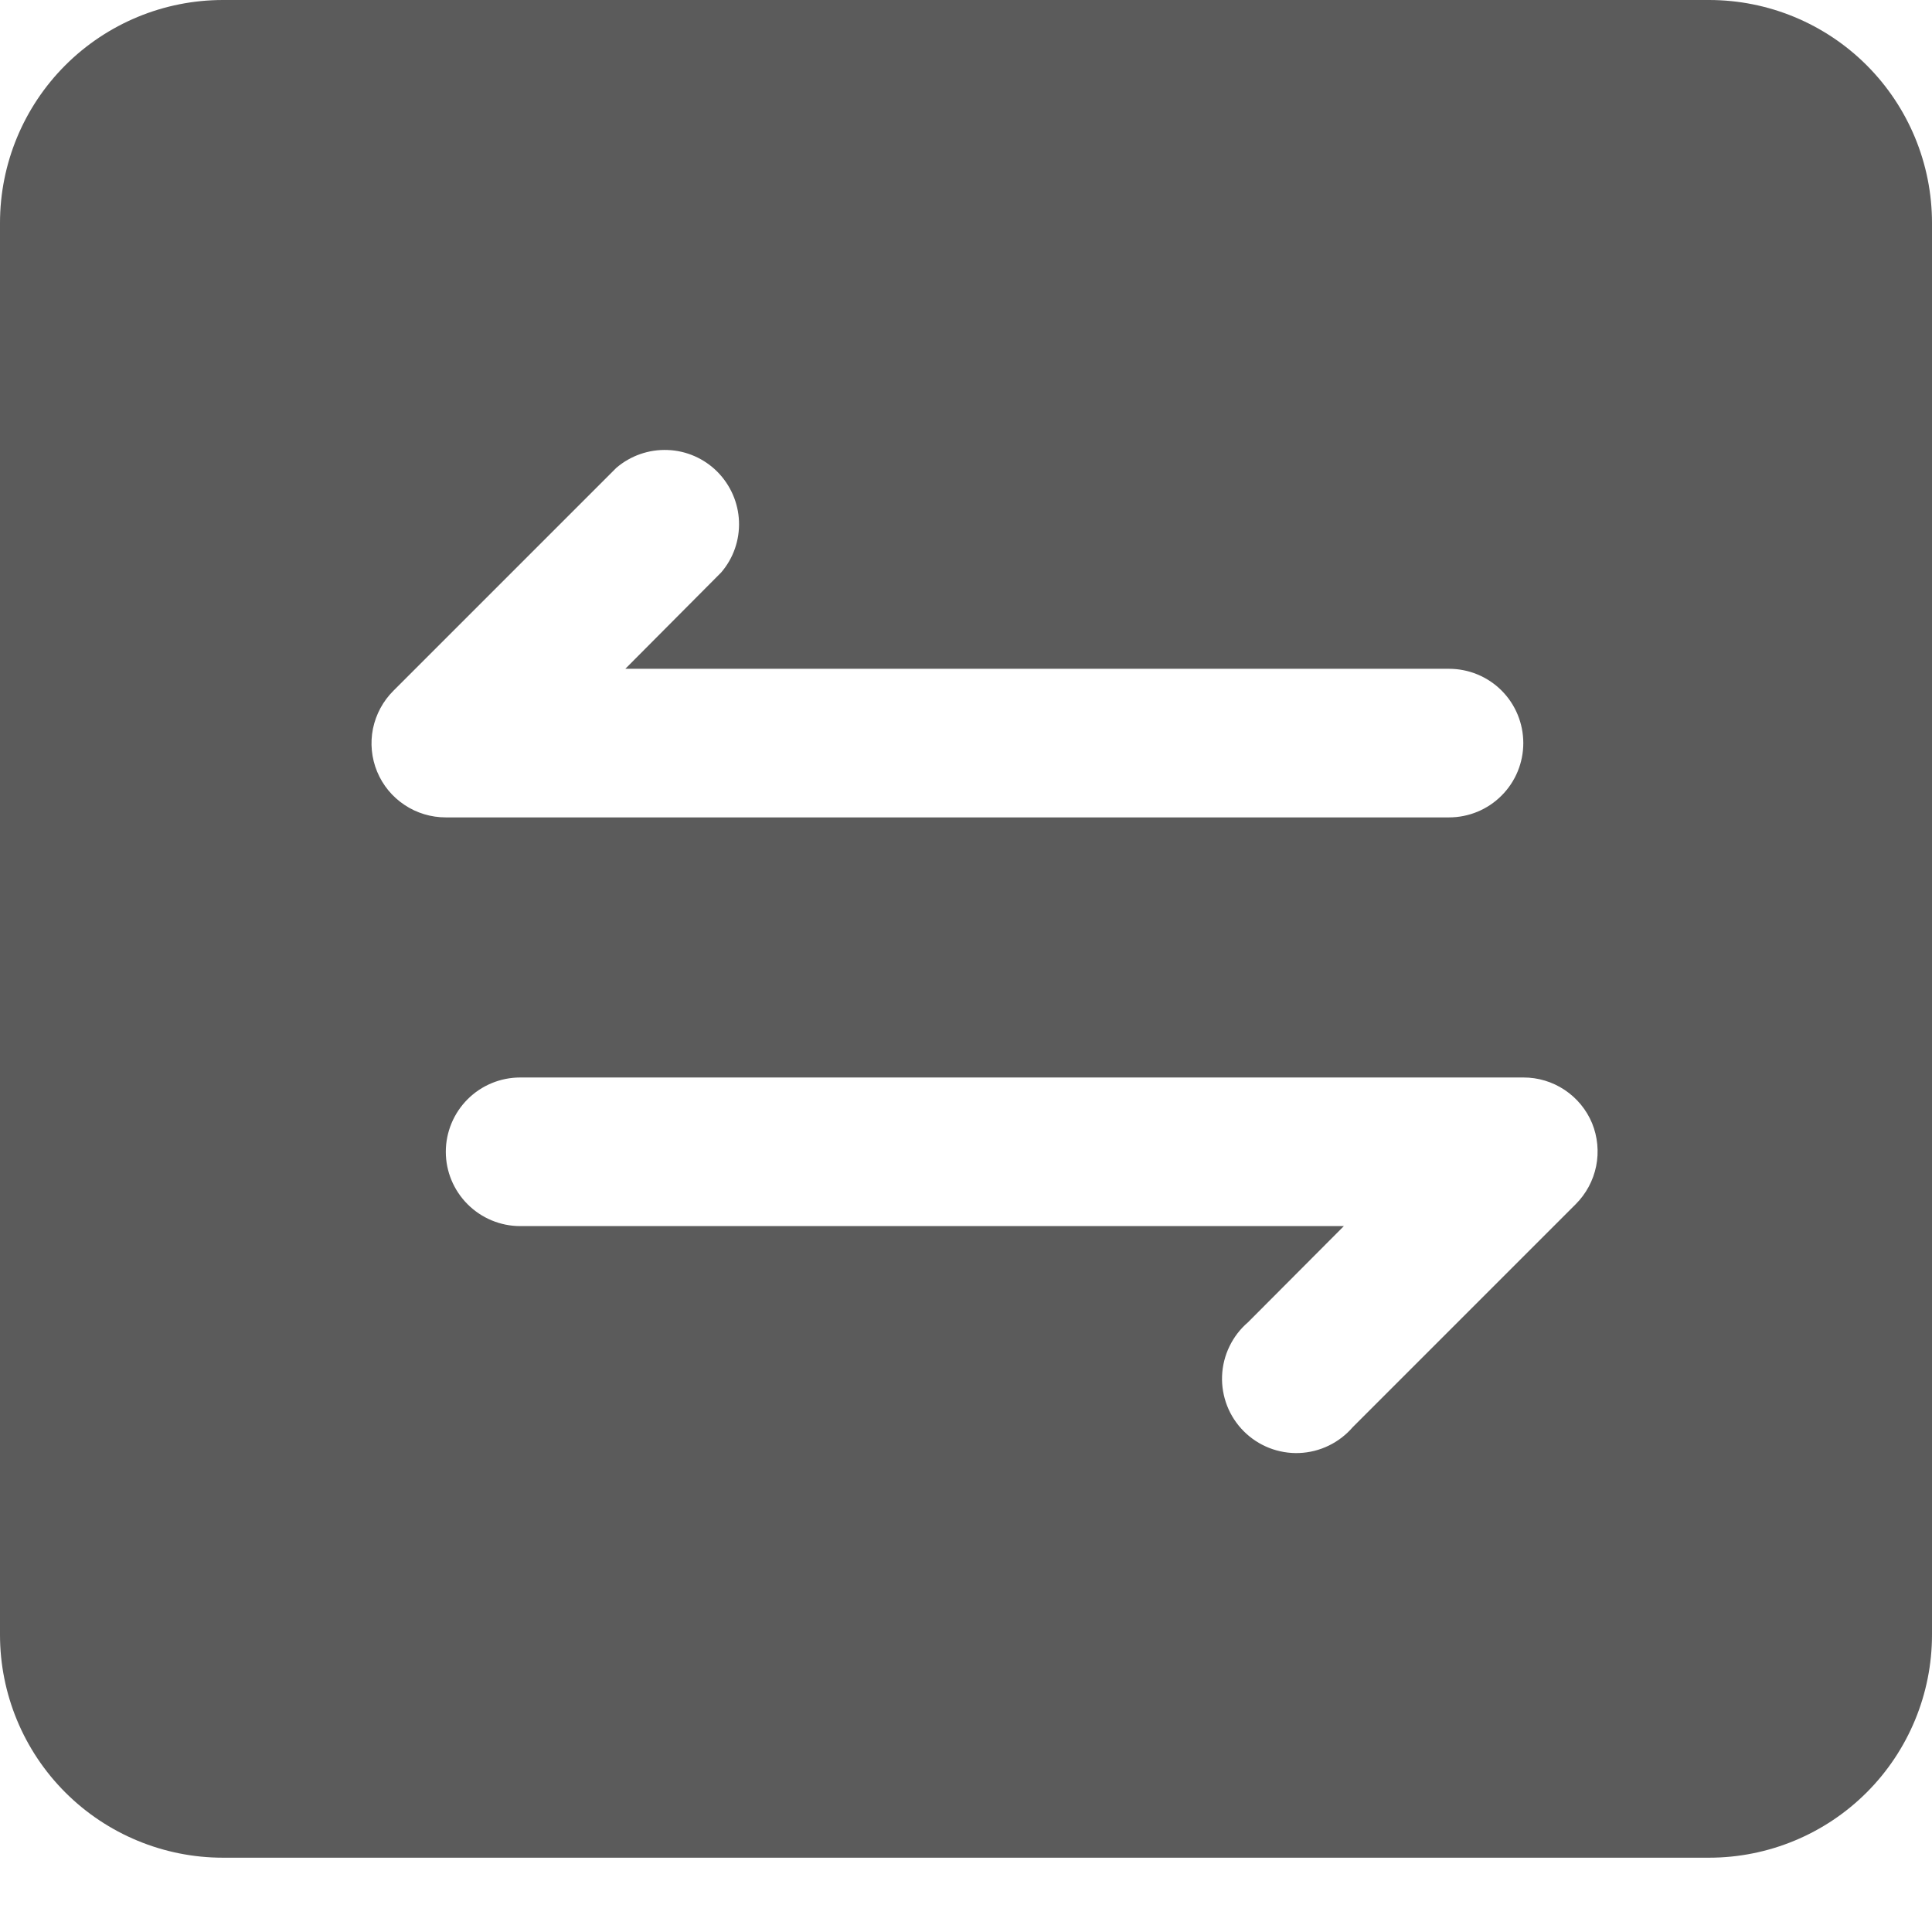<svg width="24" height="24" viewBox="0 0 24 24" fill="none" xmlns="http://www.w3.org/2000/svg">
<g clip-path="url(#clip0_433_2929)">
<path d="M21.231 0H2.769C2.035 0 1.33 0.292 0.811 0.811C0.292 1.33 0 2.035 0 2.769V20.308C0 21.042 0.292 21.747 0.811 22.266C1.33 22.785 2.035 23.077 2.769 23.077H21.231C21.965 23.077 22.67 22.785 23.189 22.266C23.708 21.747 24 21.042 24 20.308V2.769C24 2.035 23.708 1.33 23.189 0.811C22.67 0.292 21.965 0 21.231 0ZM4.685 9.586C4.615 9.417 4.597 9.231 4.633 9.052C4.67 8.873 4.758 8.709 4.888 8.58L7.657 5.811C7.834 5.66 8.061 5.581 8.293 5.59C8.525 5.598 8.746 5.695 8.91 5.859C9.074 6.024 9.171 6.244 9.18 6.476C9.189 6.709 9.11 6.936 8.958 7.112L7.768 8.308H18C18.245 8.308 18.48 8.405 18.653 8.578C18.826 8.751 18.923 8.986 18.923 9.231C18.923 9.476 18.826 9.71 18.653 9.883C18.48 10.057 18.245 10.154 18 10.154H5.538C5.356 10.154 5.177 10.101 5.025 9.999C4.873 9.898 4.755 9.755 4.685 9.586ZM19.574 14.959L16.805 17.728C16.722 17.824 16.62 17.903 16.506 17.958C16.391 18.014 16.266 18.045 16.139 18.05C16.012 18.055 15.885 18.033 15.767 17.987C15.648 17.94 15.541 17.87 15.451 17.78C15.361 17.69 15.29 17.582 15.244 17.464C15.198 17.346 15.176 17.219 15.181 17.092C15.186 16.965 15.217 16.84 15.273 16.725C15.328 16.611 15.406 16.509 15.503 16.426L16.694 15.231H6.462C6.217 15.231 5.982 15.133 5.809 14.96C5.636 14.787 5.538 14.553 5.538 14.308C5.538 14.063 5.636 13.828 5.809 13.655C5.982 13.482 6.217 13.385 6.462 13.385H18.923C19.106 13.384 19.284 13.438 19.436 13.539C19.588 13.64 19.707 13.784 19.777 13.952C19.846 14.121 19.864 14.307 19.828 14.486C19.792 14.665 19.703 14.83 19.574 14.959Z" fill="#5B5B5B"/>
</g>
<defs>
<clipPath id="clip0_433_2929">
<rect width="24" height="24" fill="white"/>
</clipPath>
</defs>
</svg>
